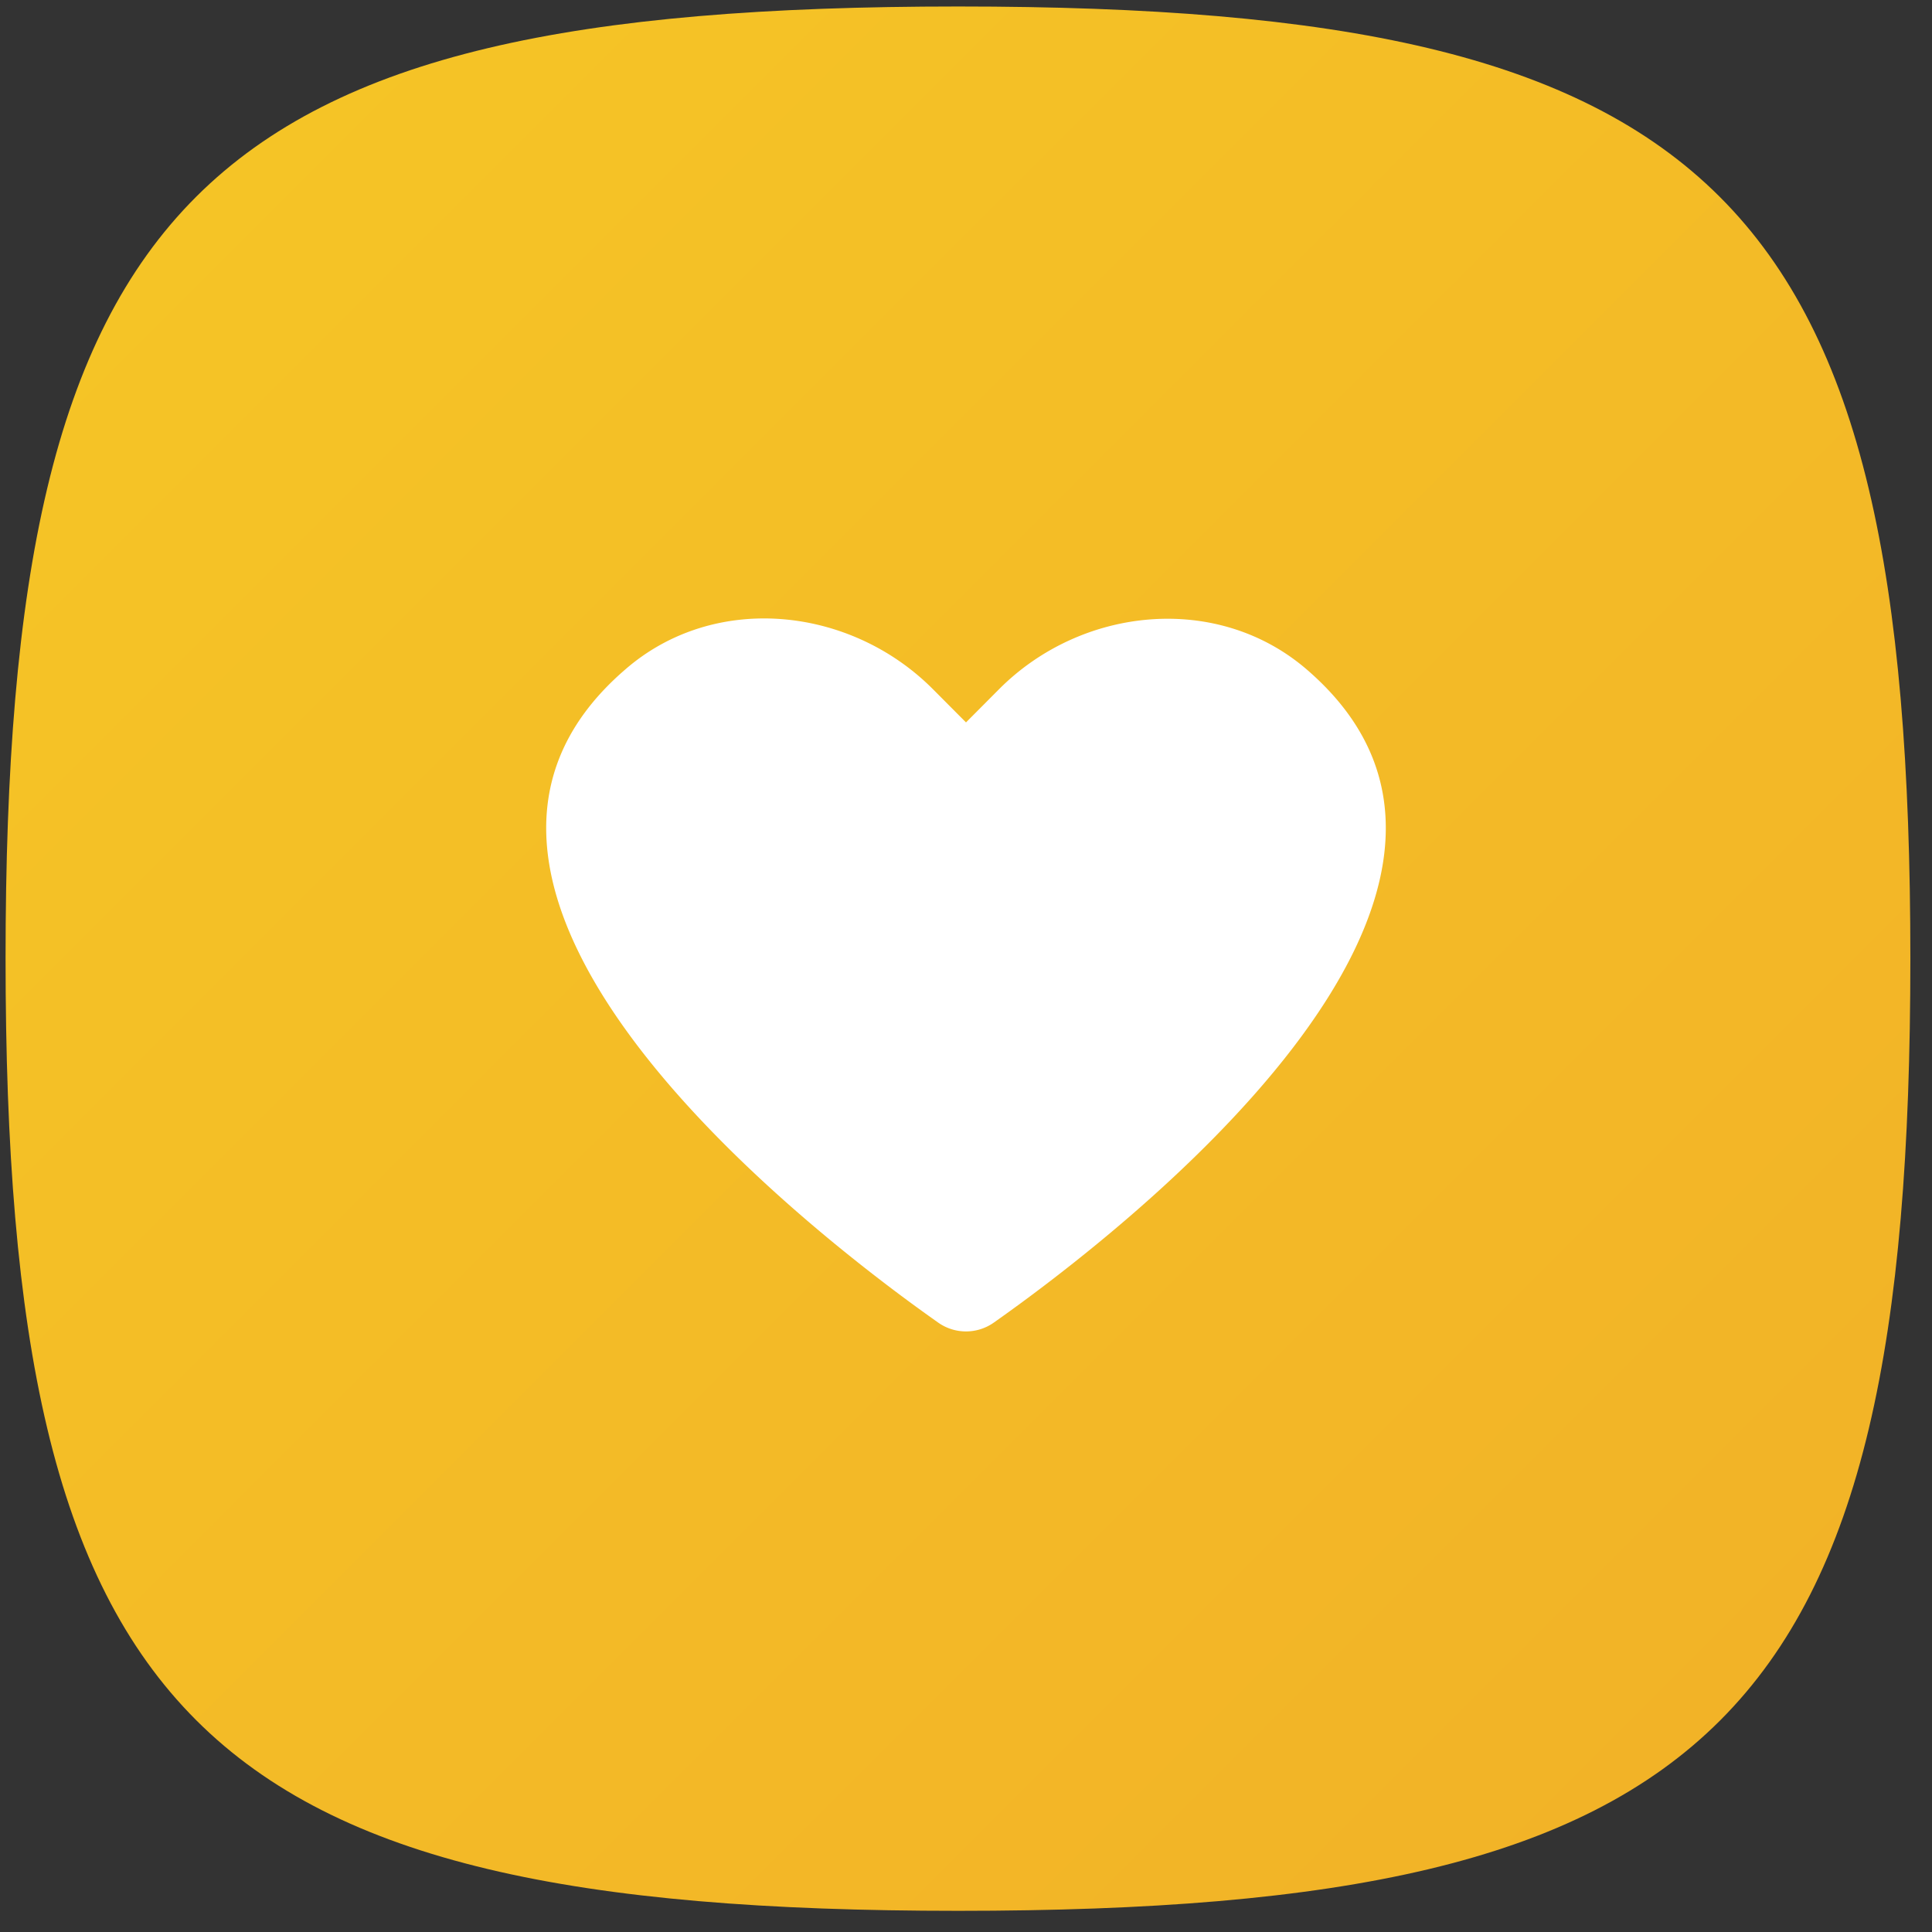 <svg id="Main_Art" data-name="Main Art" xmlns="http://www.w3.org/2000/svg" xmlns:xlink="http://www.w3.org/1999/xlink" viewBox="0 0 125 125"><rect x="0" y="0" width="125" height="125" fill="#333333" stroke="none"/><defs><linearGradient id="linear-gradient" x1="12.68" y1="12.74" x2="111.25" y2="111.31" gradientUnits="userSpaceOnUse"><stop offset="0" stop-color="#f5c426"/><stop offset="1" stop-color="#f2b327"/></linearGradient></defs><title>app-icon-giving</title><path d="M62,.42C12.68.42.36,12.74.36,62S12.68,123.63,62,123.63s61.6-12.32,61.6-61.61S111.25.42,62,.42Z" style="fill:url(#linear-gradient)"/><path d="M64.33,85.55a3.12,3.12,0,0,1-3.66,0c-7.79-5.49-37-27.79-20.21-42.24,5.75-5,14.52-4.1,19.88,1.26l2.16,2.17,2.16-2.17c5.36-5.36,14.13-6.21,19.88-1.26C101.33,57.76,72.12,80.06,64.33,85.55Z" style="fill:#fff"/></svg>